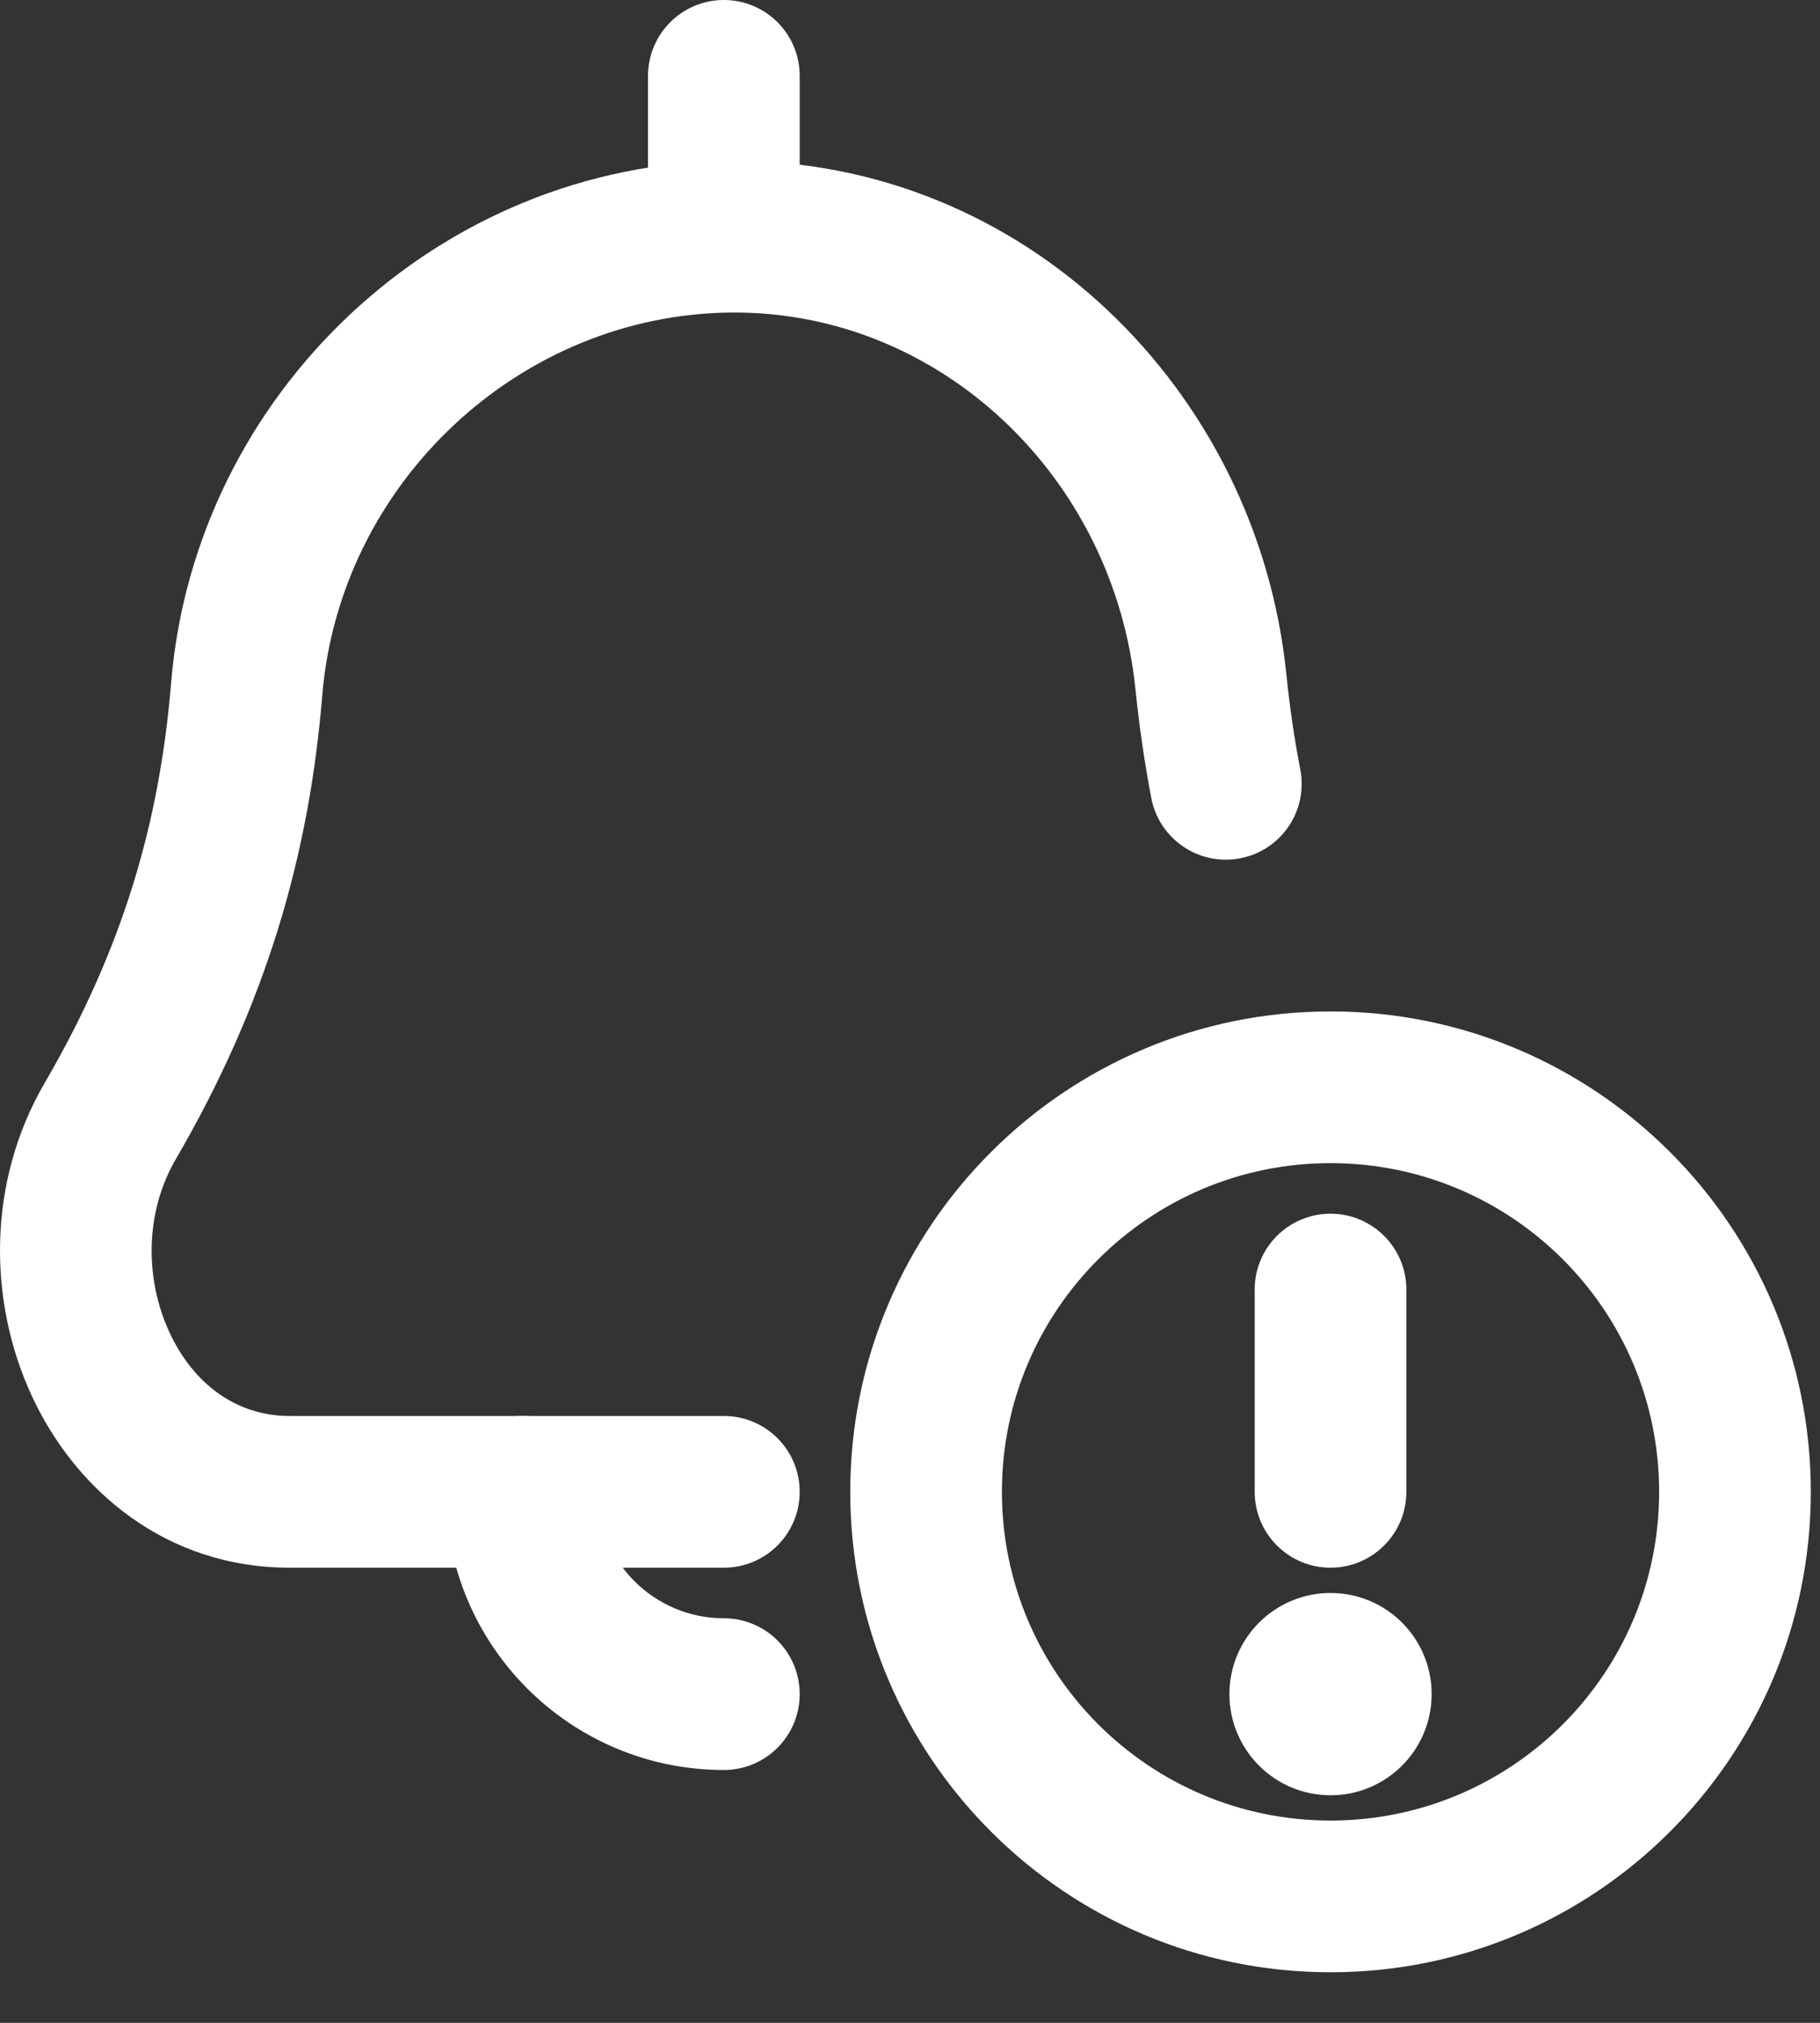 <svg width="18" height="20" viewBox="0 0 18 20" fill="none" xmlns="http://www.w3.org/2000/svg">
<rect x="0" y="0" width="18" height="20" fill="#333333" stroke="none"/>
<path fill-rule="evenodd" clip-rule="evenodd" d="M11.23 6.817C11.016 4.711 9.295 3.078 7.242 3.09C5.143 3.103 3.359 4.774 3.187 6.878C3.058 8.448 2.638 9.917 1.738 11.462C1.433 11.985 1.431 12.641 1.674 13.169C1.913 13.687 2.341 14 2.864 14H7.159C7.574 14 7.909 14.336 7.909 14.75C7.909 15.164 7.574 15.5 7.159 15.5H2.864C1.642 15.5 0.744 14.734 0.312 13.796C-0.116 12.868 -0.132 11.692 0.442 10.707C1.224 9.365 1.58 8.113 1.692 6.755C1.927 3.888 4.344 1.608 7.233 1.59C10.122 1.573 12.436 3.853 12.722 6.665C12.755 6.986 12.8 7.299 12.86 7.607C12.939 8.014 12.673 8.408 12.266 8.486C11.86 8.565 11.466 8.299 11.387 7.893C11.319 7.537 11.267 7.179 11.23 6.817Z" fill="white"/>
<path fill-rule="evenodd" clip-rule="evenodd" d="M7.159 0C7.574 0 7.909 0.336 7.909 0.75V1.75C7.909 2.164 7.574 2.5 7.159 2.5C6.745 2.5 6.409 2.164 6.409 1.75V0.75C6.409 0.336 6.745 0 7.159 0Z" fill="white"/>
<path fill-rule="evenodd" clip-rule="evenodd" d="M5.159 14C5.574 14 5.909 14.336 5.909 14.75C5.909 15.44 6.469 16 7.159 16C7.574 16 7.909 16.336 7.909 16.75C7.909 17.164 7.574 17.5 7.159 17.5C5.641 17.5 4.409 16.269 4.409 14.75C4.409 14.336 4.745 14 5.159 14Z" fill="white"/>
<path fill-rule="evenodd" clip-rule="evenodd" d="M13.159 11.5C11.364 11.5 9.909 12.955 9.909 14.75C9.909 16.545 11.364 18 13.159 18C14.954 18 16.409 16.545 16.409 14.75C16.409 12.955 14.954 11.5 13.159 11.5ZM8.409 14.75C8.409 12.127 10.536 10 13.159 10C15.783 10 17.909 12.127 17.909 14.75C17.909 17.373 15.783 19.5 13.159 19.5C10.536 19.5 8.409 17.373 8.409 14.75Z" fill="white"/>
<path fill-rule="evenodd" clip-rule="evenodd" d="M13.159 12C13.573 12 13.909 12.336 13.909 12.75V14.75C13.909 15.164 13.573 15.5 13.159 15.5C12.745 15.5 12.409 15.164 12.409 14.75V12.75C12.409 12.336 12.745 12 13.159 12Z" fill="white"/>
<path d="M14.159 16.75C14.159 17.302 13.712 17.75 13.159 17.75C12.607 17.75 12.159 17.302 12.159 16.75C12.159 16.198 12.607 15.75 13.159 15.75C13.712 15.75 14.159 16.198 14.159 16.75Z" fill="white"/>
</svg>
